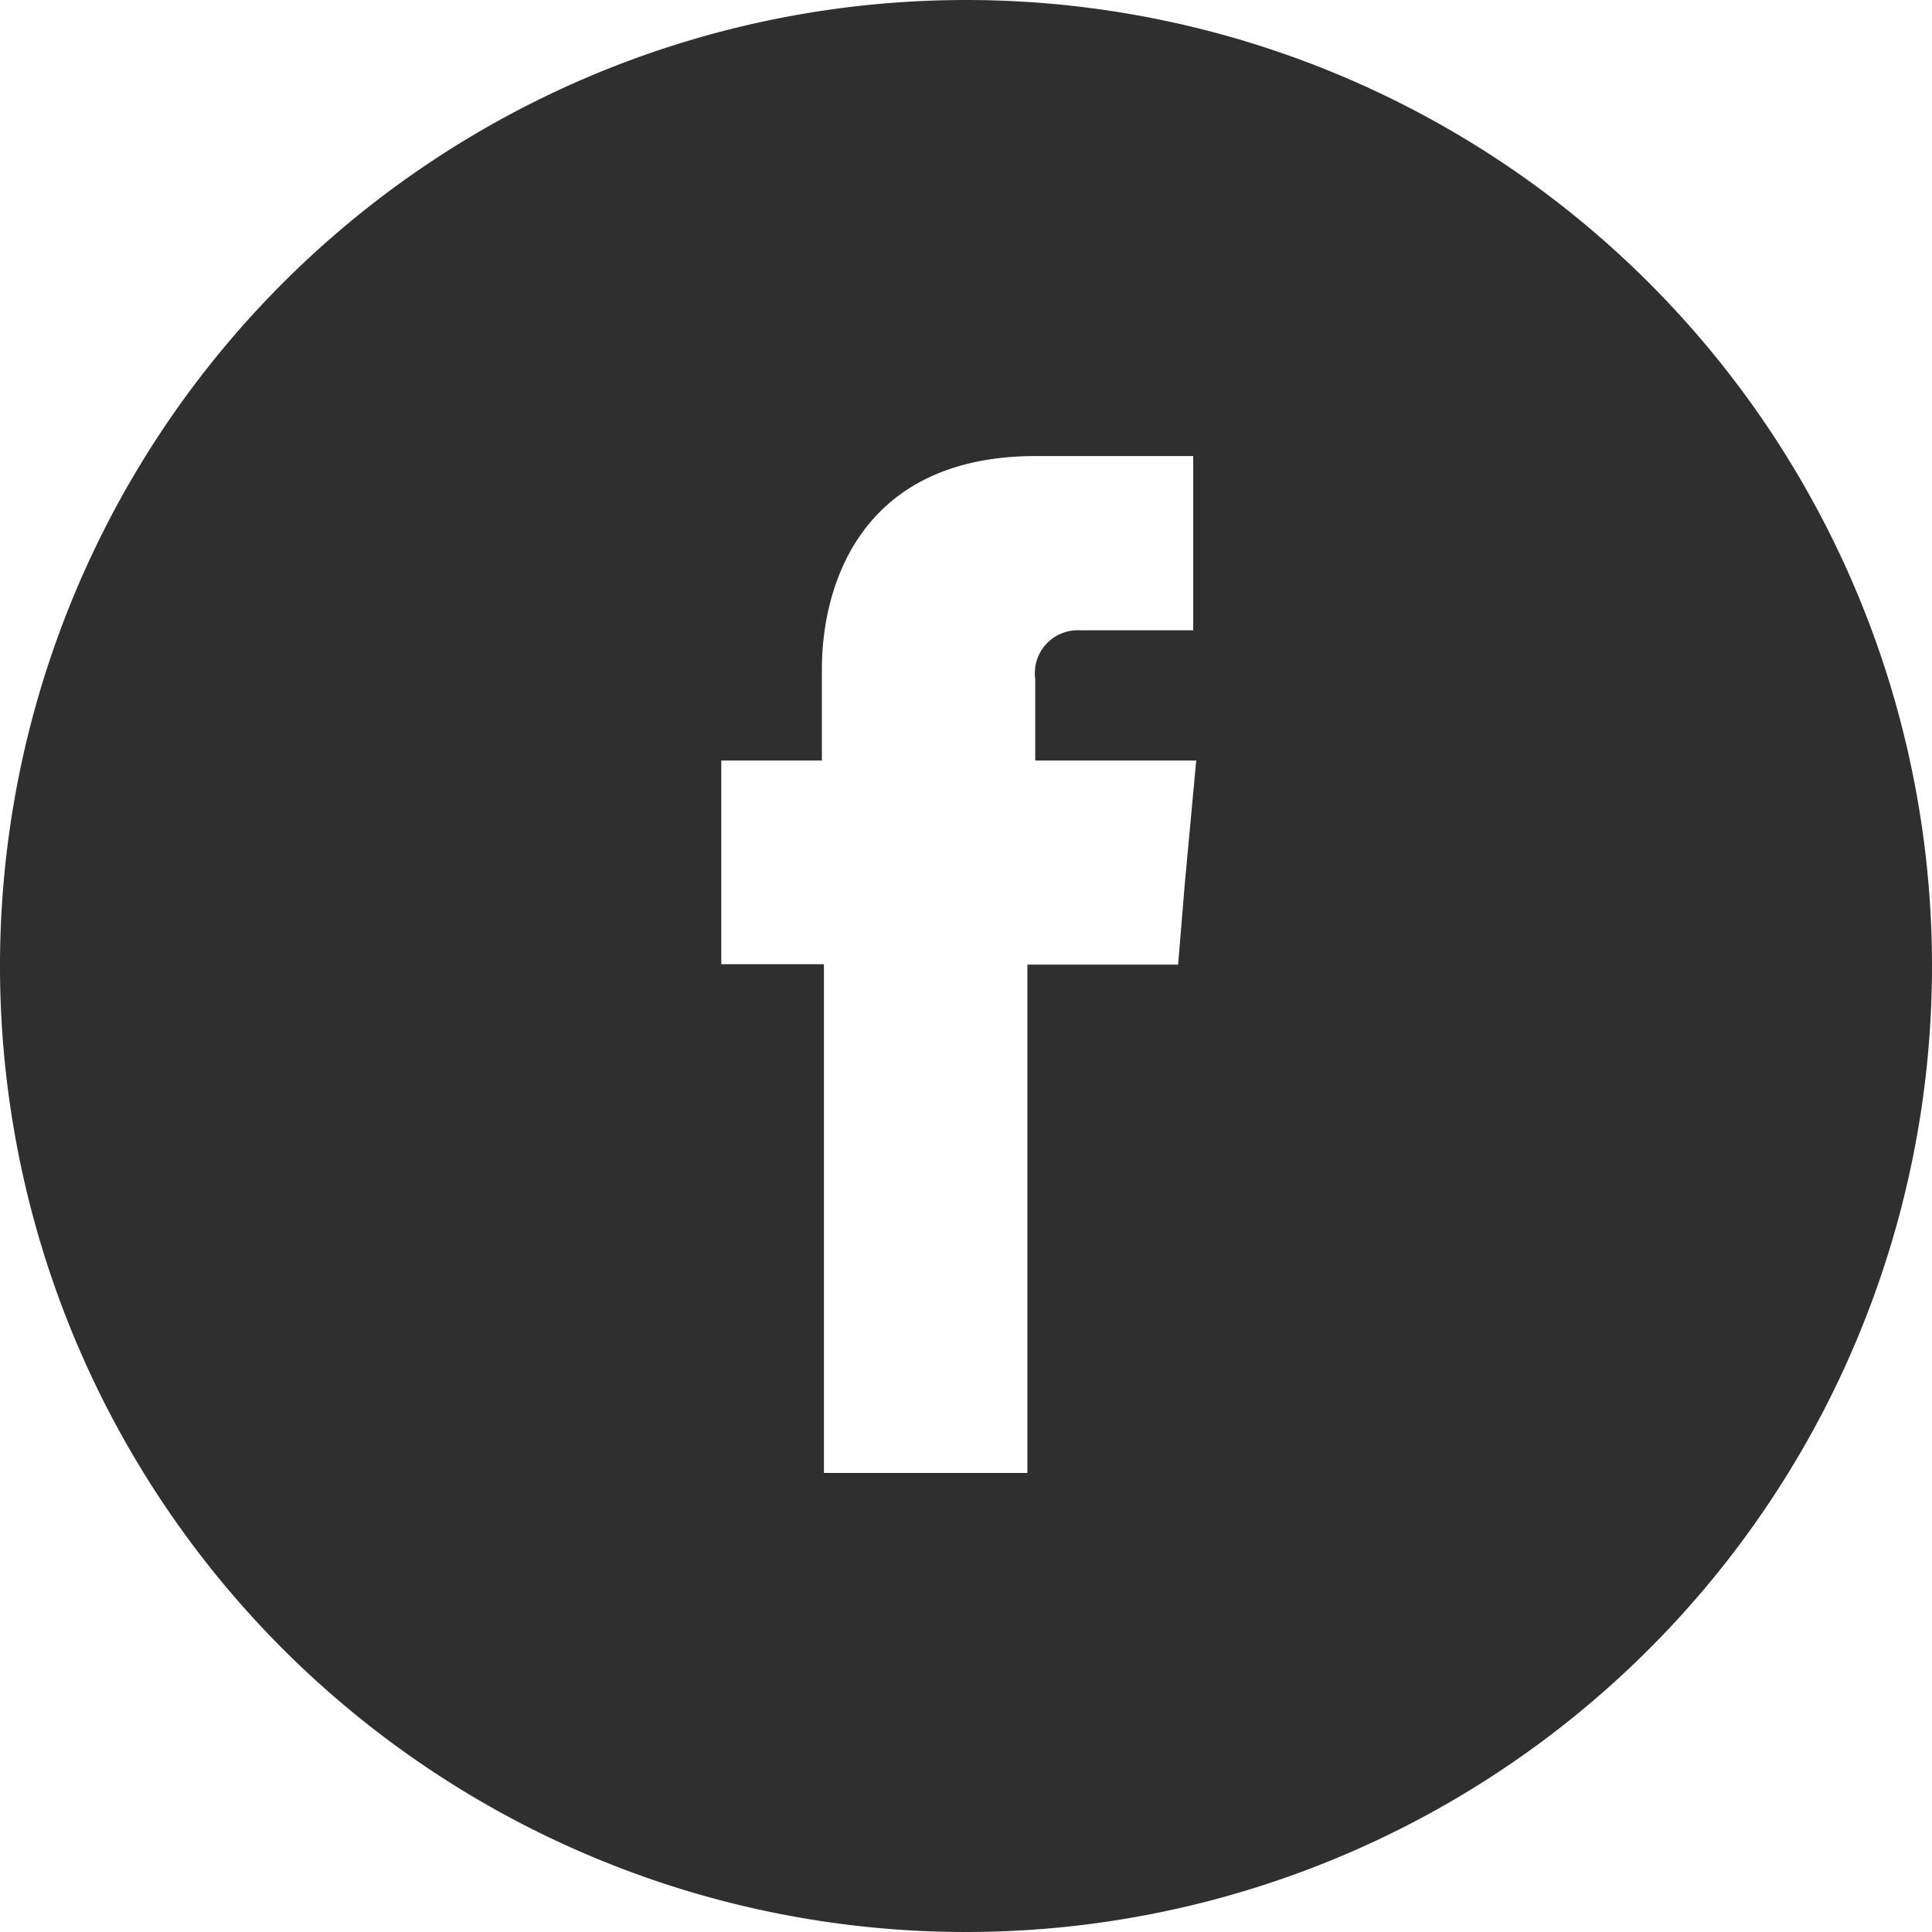 <svg viewBox="0 0 96 96" xmlns="http://www.w3.org/2000/svg"><path d="M48 0a48 48 0 1 0 48 48A48 48 0 0 0 48 0Zm10.87 43.93-.33 4h-7.49v25.26H40.94V47.91h-5.1V37.79h5v-4.55c0-4.17 1.95-10.58 10.64-10.58h7.81v8.66h-5.63a2.13 2.13 0 0 0-2.22 2.41v4.06h8Z" data-name="Layer 2" fill="#2f2f2f" class="fill-000000"></path></svg>
